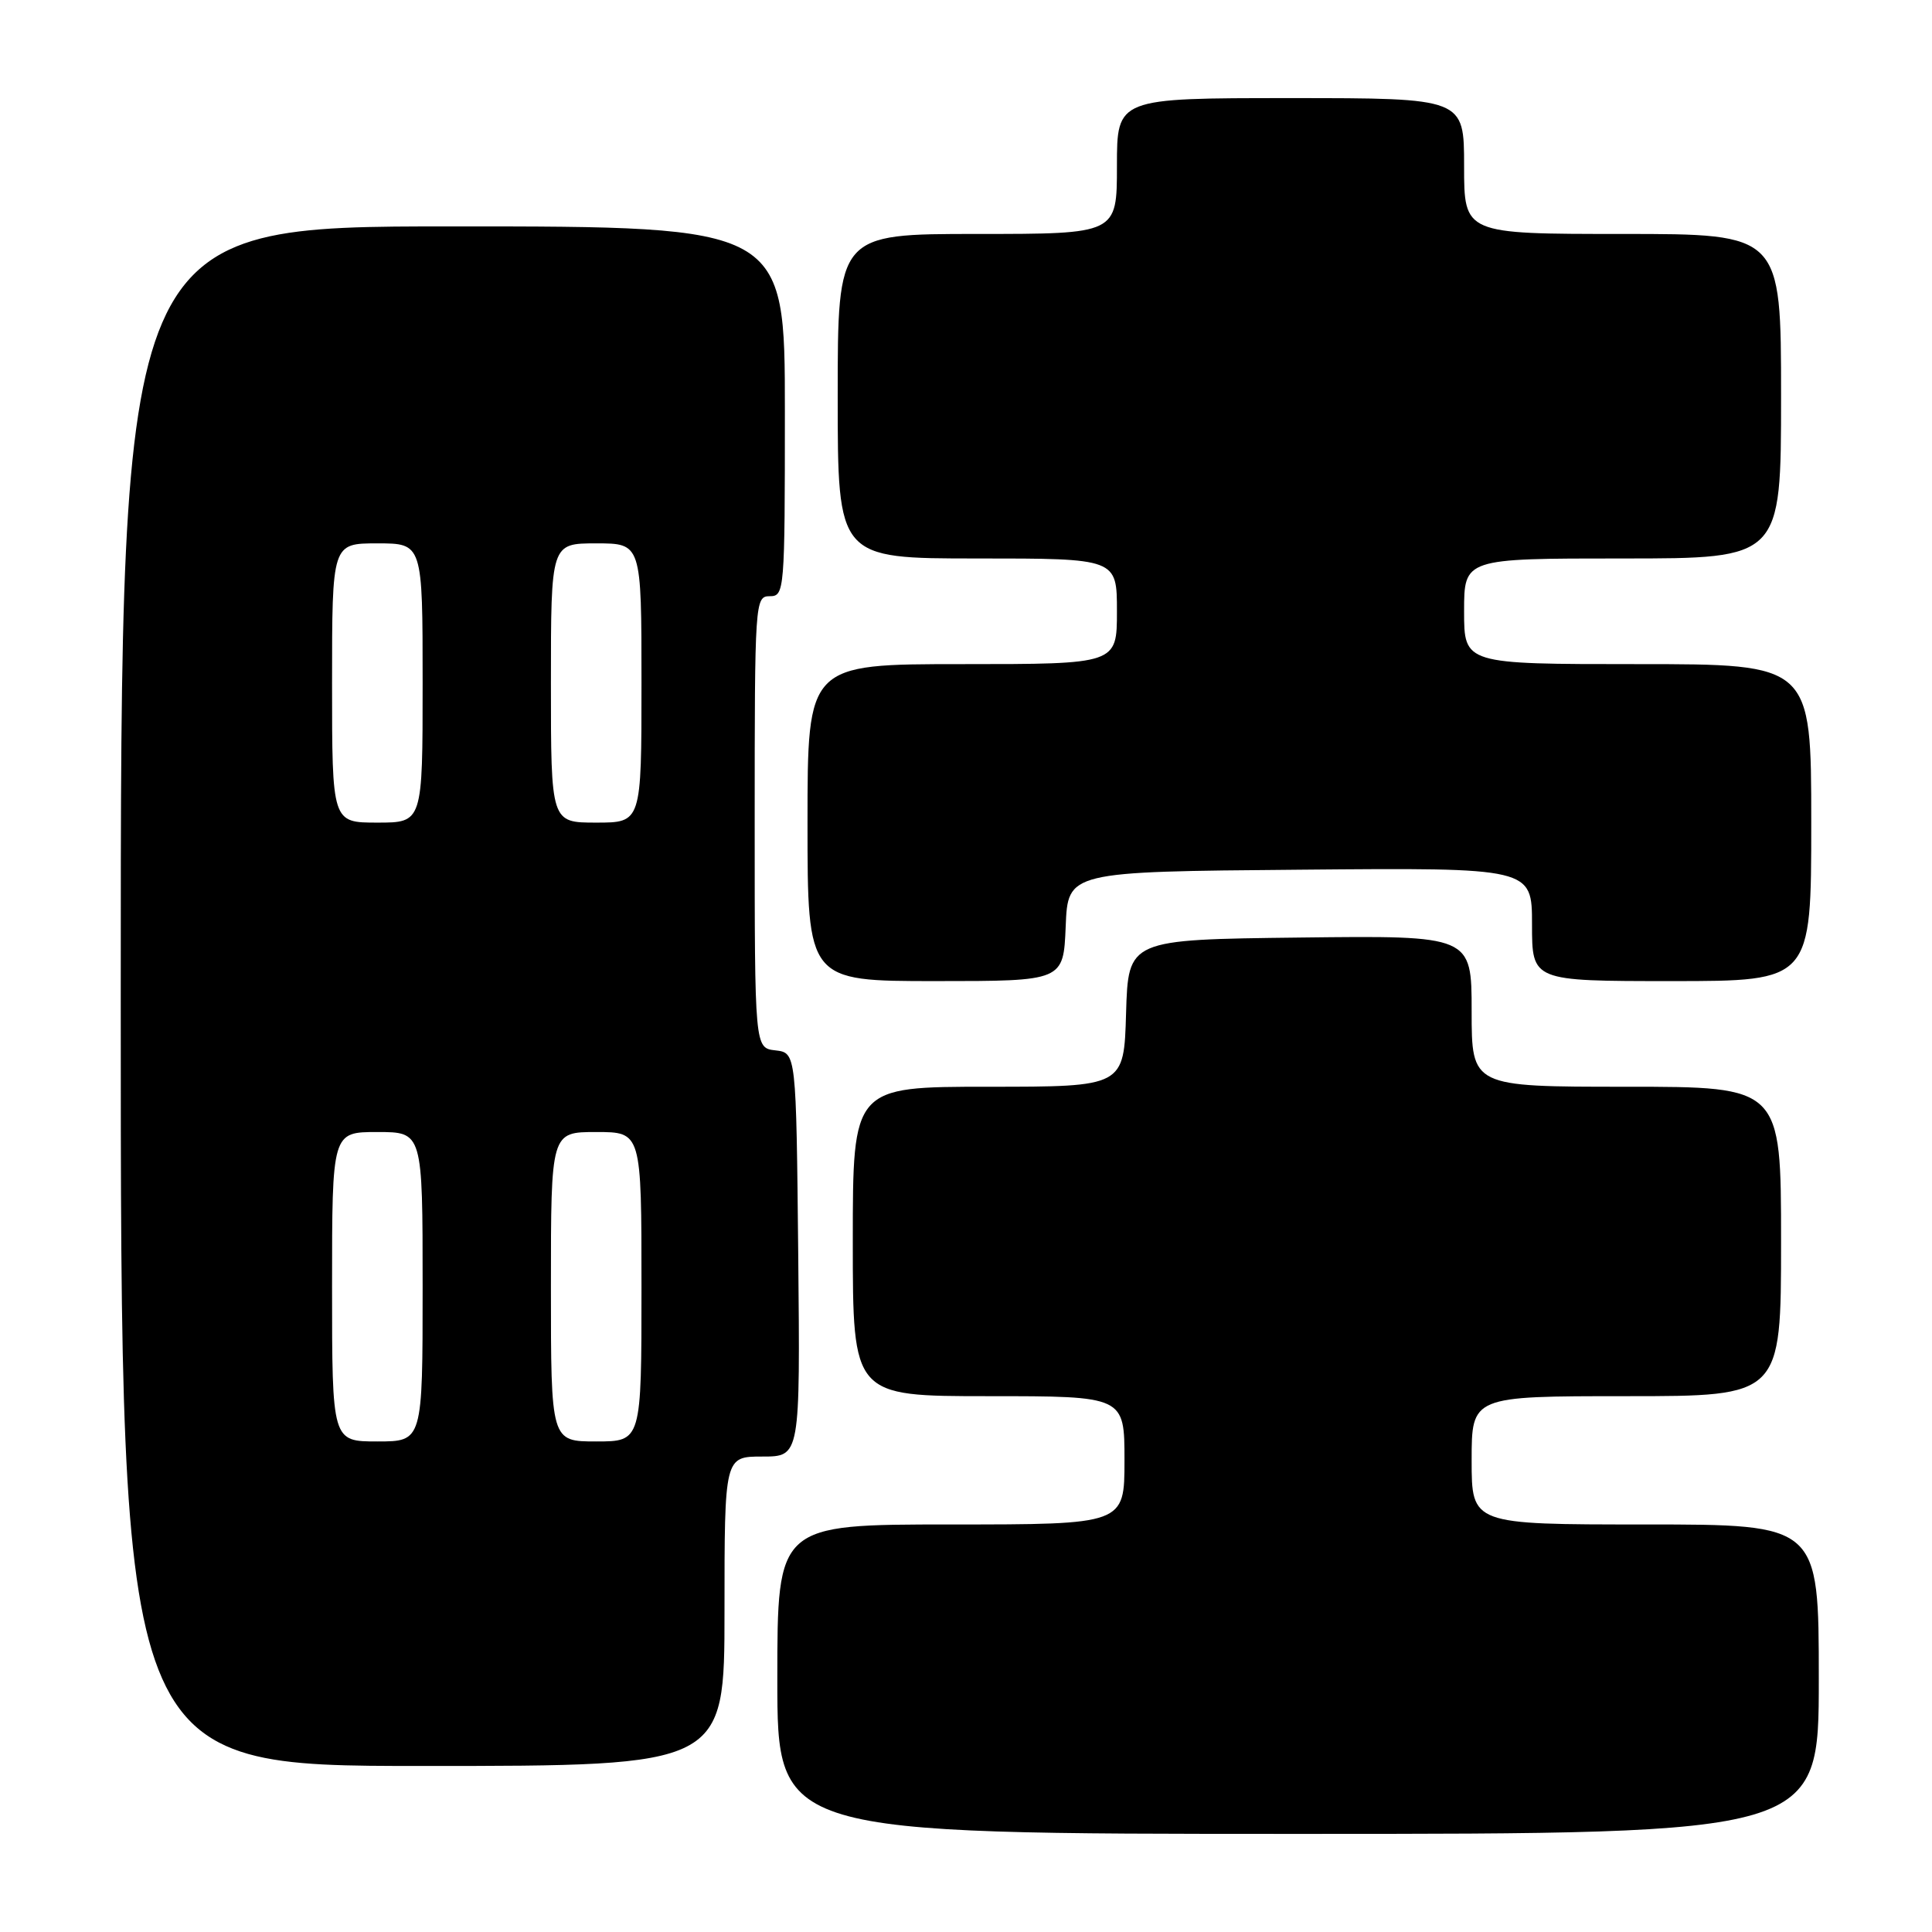 <?xml version="1.0" encoding="UTF-8" standalone="no"?>
<!DOCTYPE svg PUBLIC "-//W3C//DTD SVG 1.1//EN" "http://www.w3.org/Graphics/SVG/1.1/DTD/svg11.dtd" >
<svg xmlns="http://www.w3.org/2000/svg" xmlns:xlink="http://www.w3.org/1999/xlink" version="1.1" viewBox="0 0 256 256">
 <g >
 <path fill="currentColor"
d=" M 241.00 222.50 C 241.00 202.00 241.00 202.00 218.00 202.00 C 195.00 202.00 195.00 202.00 195.00 193.50 C 195.00 185.00 195.00 185.00 215.50 185.00 C 236.00 185.00 236.00 185.00 236.00 164.50 C 236.00 144.00 236.00 144.00 215.50 144.00 C 195.00 144.00 195.00 144.00 195.00 133.98 C 195.00 123.96 195.00 123.96 172.25 124.23 C 149.50 124.50 149.50 124.50 149.21 134.25 C 148.93 144.00 148.93 144.00 130.96 144.00 C 113.00 144.00 113.00 144.00 113.00 164.50 C 113.00 185.00 113.00 185.00 131.00 185.00 C 149.00 185.00 149.00 185.00 149.00 193.50 C 149.00 202.00 149.00 202.00 126.00 202.00 C 103.00 202.00 103.00 202.00 103.00 222.50 C 103.00 243.00 103.00 243.00 172.00 243.00 C 241.00 243.00 241.00 243.00 241.00 222.50 Z  M 96.00 213.50 C 96.00 193.00 96.00 193.00 101.02 193.00 C 106.03 193.00 106.03 193.00 105.77 166.25 C 105.50 139.50 105.50 139.50 102.75 139.18 C 100.00 138.87 100.00 138.87 100.00 108.93 C 100.00 79.67 100.04 79.00 102.00 79.00 C 103.95 79.00 104.00 78.33 104.00 54.50 C 104.00 30.00 104.00 30.00 60.00 30.00 C 16.00 30.00 16.00 30.00 16.00 132.00 C 16.00 234.00 16.00 234.00 56.00 234.00 C 96.00 234.00 96.00 234.00 96.00 213.50 Z  M 141.21 122.75 C 141.50 115.50 141.50 115.50 172.25 115.24 C 203.00 114.97 203.00 114.97 203.00 122.49 C 203.00 130.00 203.00 130.00 221.50 130.00 C 240.00 130.00 240.00 130.00 240.00 109.00 C 240.00 88.00 240.00 88.00 217.00 88.00 C 194.00 88.00 194.00 88.00 194.00 81.00 C 194.00 74.00 194.00 74.00 215.00 74.00 C 236.00 74.00 236.00 74.00 236.00 52.50 C 236.00 31.00 236.00 31.00 215.00 31.00 C 194.00 31.00 194.00 31.00 194.00 22.00 C 194.00 13.00 194.00 13.00 171.00 13.00 C 148.00 13.00 148.00 13.00 148.00 22.00 C 148.00 31.00 148.00 31.00 129.50 31.00 C 111.00 31.00 111.00 31.00 111.00 52.50 C 111.00 74.00 111.00 74.00 129.50 74.00 C 148.00 74.00 148.00 74.00 148.00 81.00 C 148.00 88.00 148.00 88.00 127.50 88.00 C 107.00 88.00 107.00 88.00 107.00 109.00 C 107.00 130.00 107.00 130.00 123.96 130.00 C 140.91 130.00 140.91 130.00 141.21 122.75 Z  M 44.00 170.50 C 44.00 150.00 44.00 150.00 50.00 150.00 C 56.00 150.00 56.00 150.00 56.00 170.50 C 56.00 191.00 56.00 191.00 50.00 191.00 C 44.00 191.00 44.00 191.00 44.00 170.50 Z  M 73.00 170.50 C 73.00 150.00 73.00 150.00 79.00 150.00 C 85.00 150.00 85.00 150.00 85.00 170.50 C 85.00 191.00 85.00 191.00 79.00 191.00 C 73.00 191.00 73.00 191.00 73.00 170.50 Z  M 44.00 90.50 C 44.00 72.00 44.00 72.00 50.00 72.00 C 56.00 72.00 56.00 72.00 56.00 90.50 C 56.00 109.00 56.00 109.00 50.00 109.00 C 44.00 109.00 44.00 109.00 44.00 90.50 Z  M 73.00 90.50 C 73.00 72.00 73.00 72.00 79.00 72.00 C 85.00 72.00 85.00 72.00 85.00 90.50 C 85.00 109.00 85.00 109.00 79.00 109.00 C 73.00 109.00 73.00 109.00 73.00 90.50 Z "/>
</g>
</svg>
